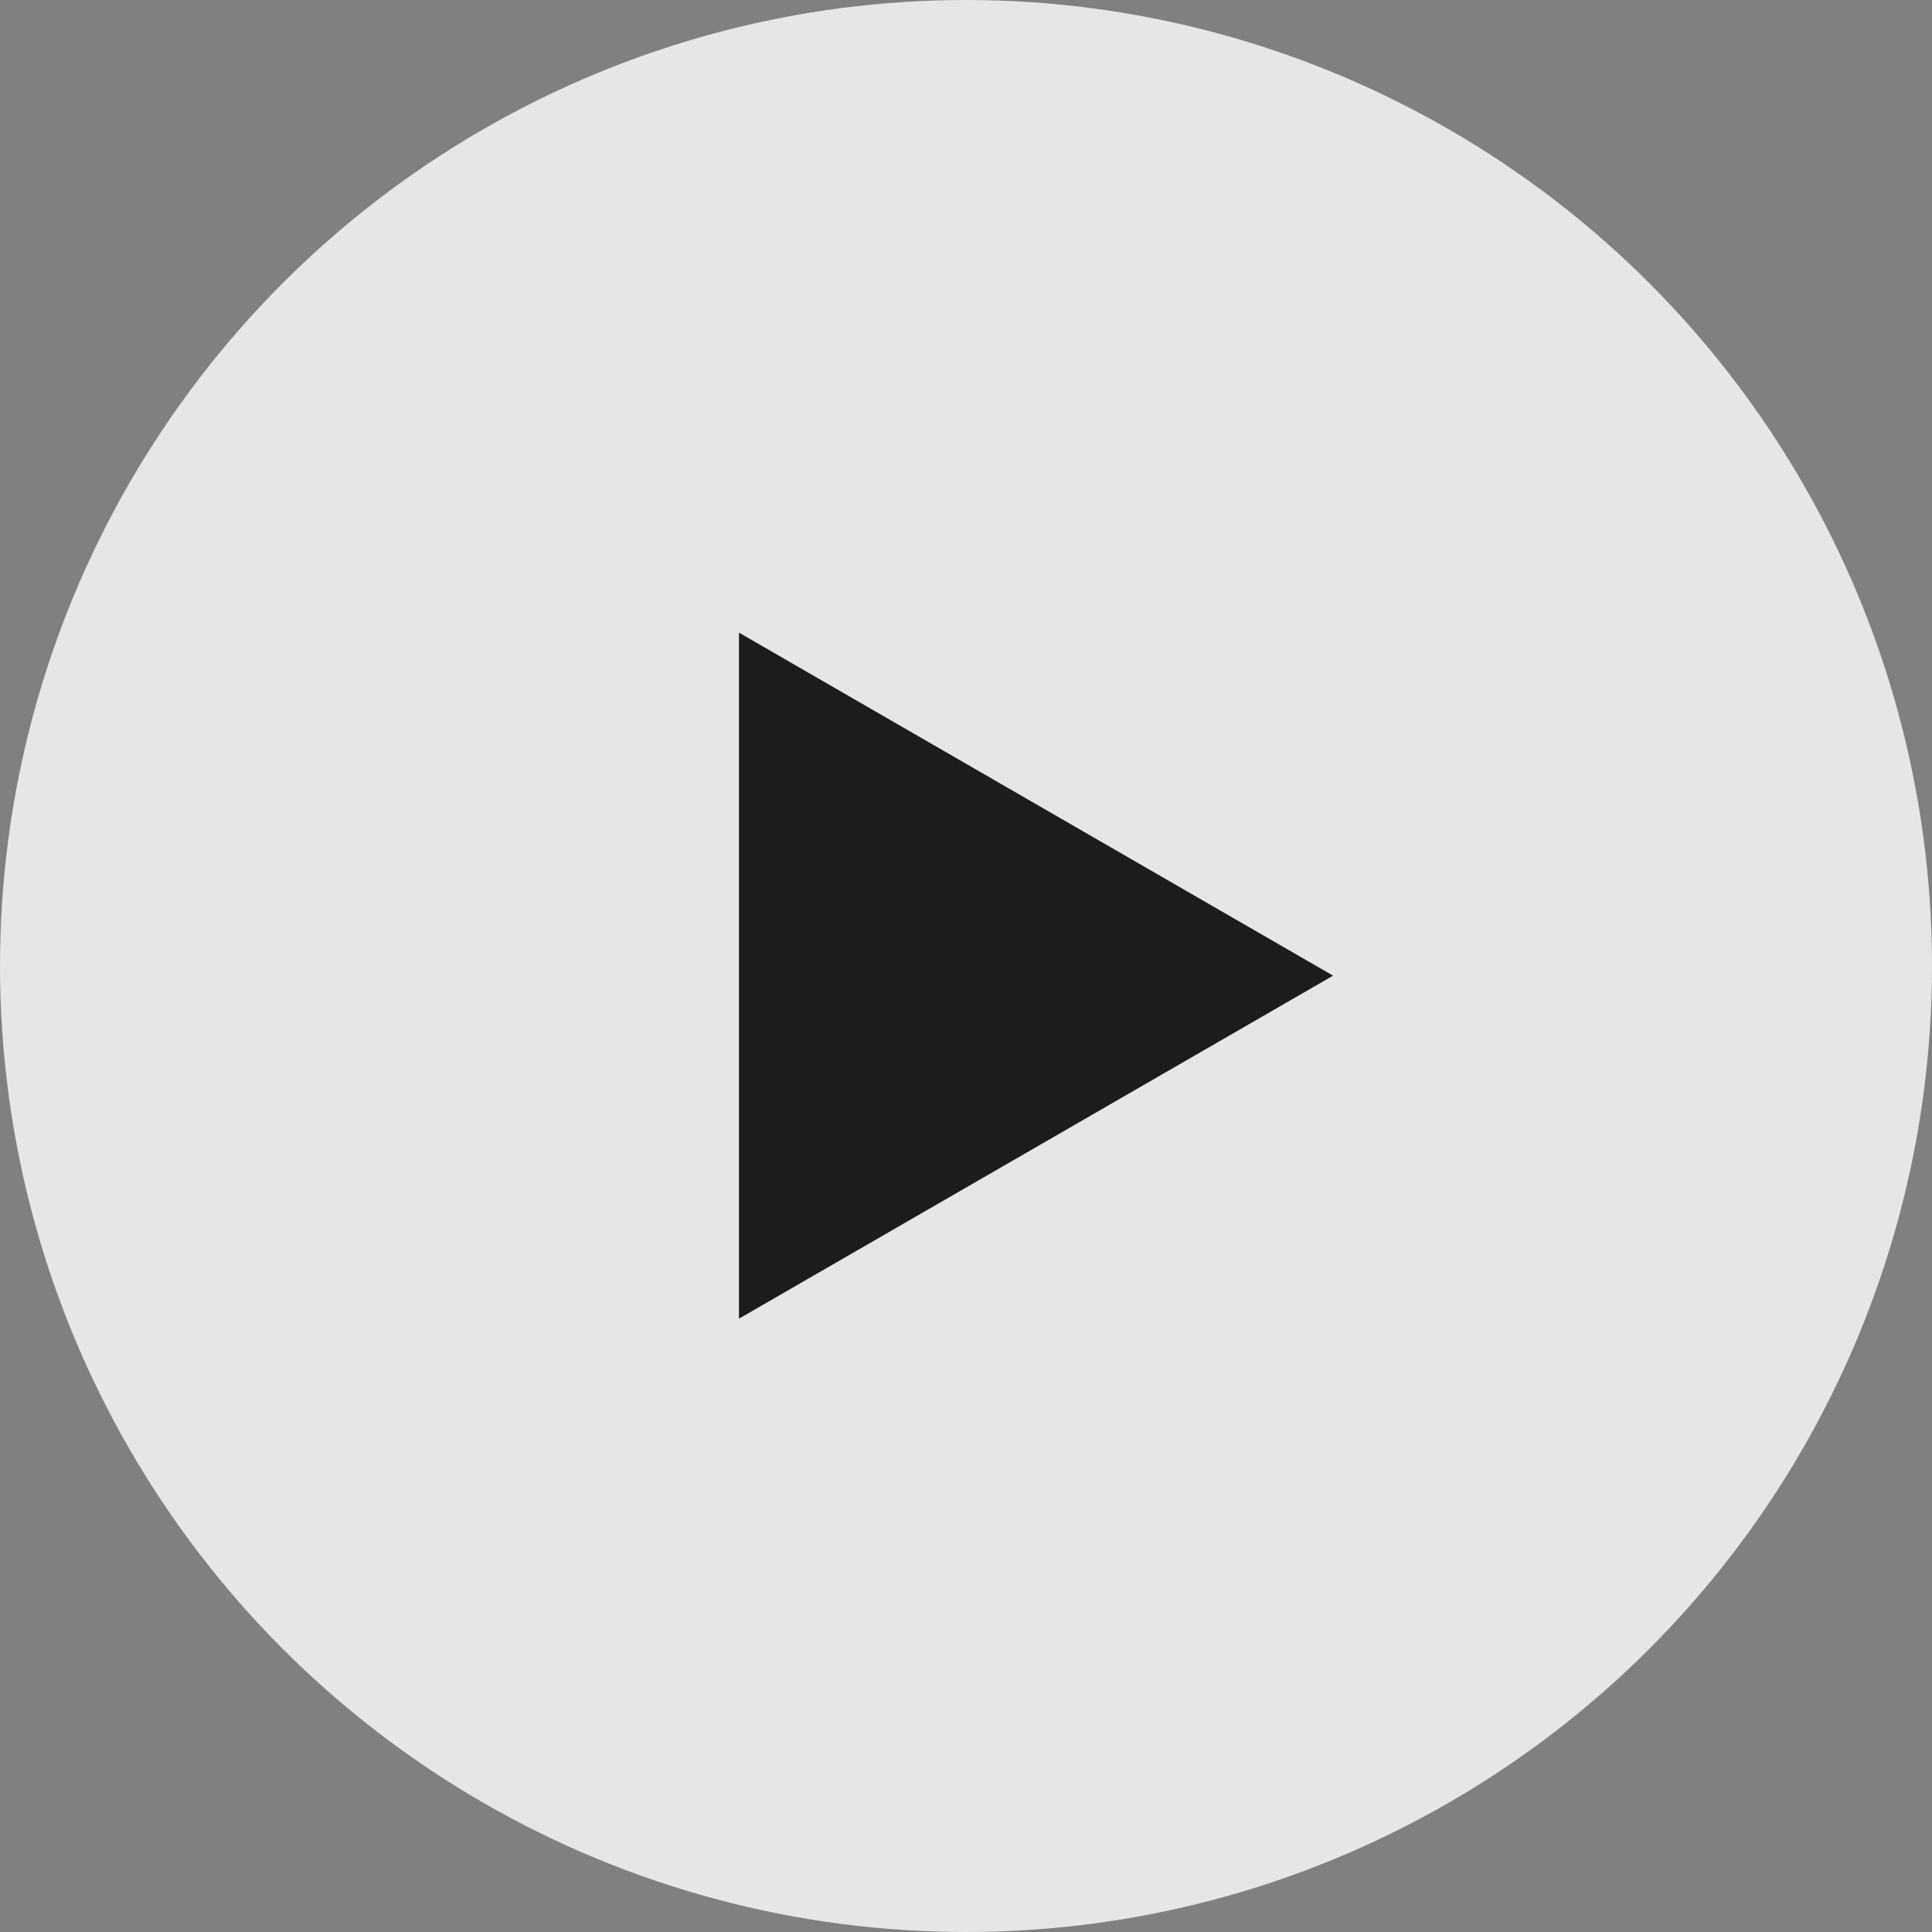 <svg width="104" height="104" viewBox="0 0 104 104" fill="none" xmlns="http://www.w3.org/2000/svg">
<rect x="0" y="0" width="104" height="104" fill="#808080" stroke="none"/>
<circle cx="52" cy="52" r="52" fill="white" fill-opacity="0.8"/>
<path d="M71.76 52.52L39.78 70.983L39.78 34.056L71.76 52.52Z" fill="#1C1C1C"/>
</svg>
